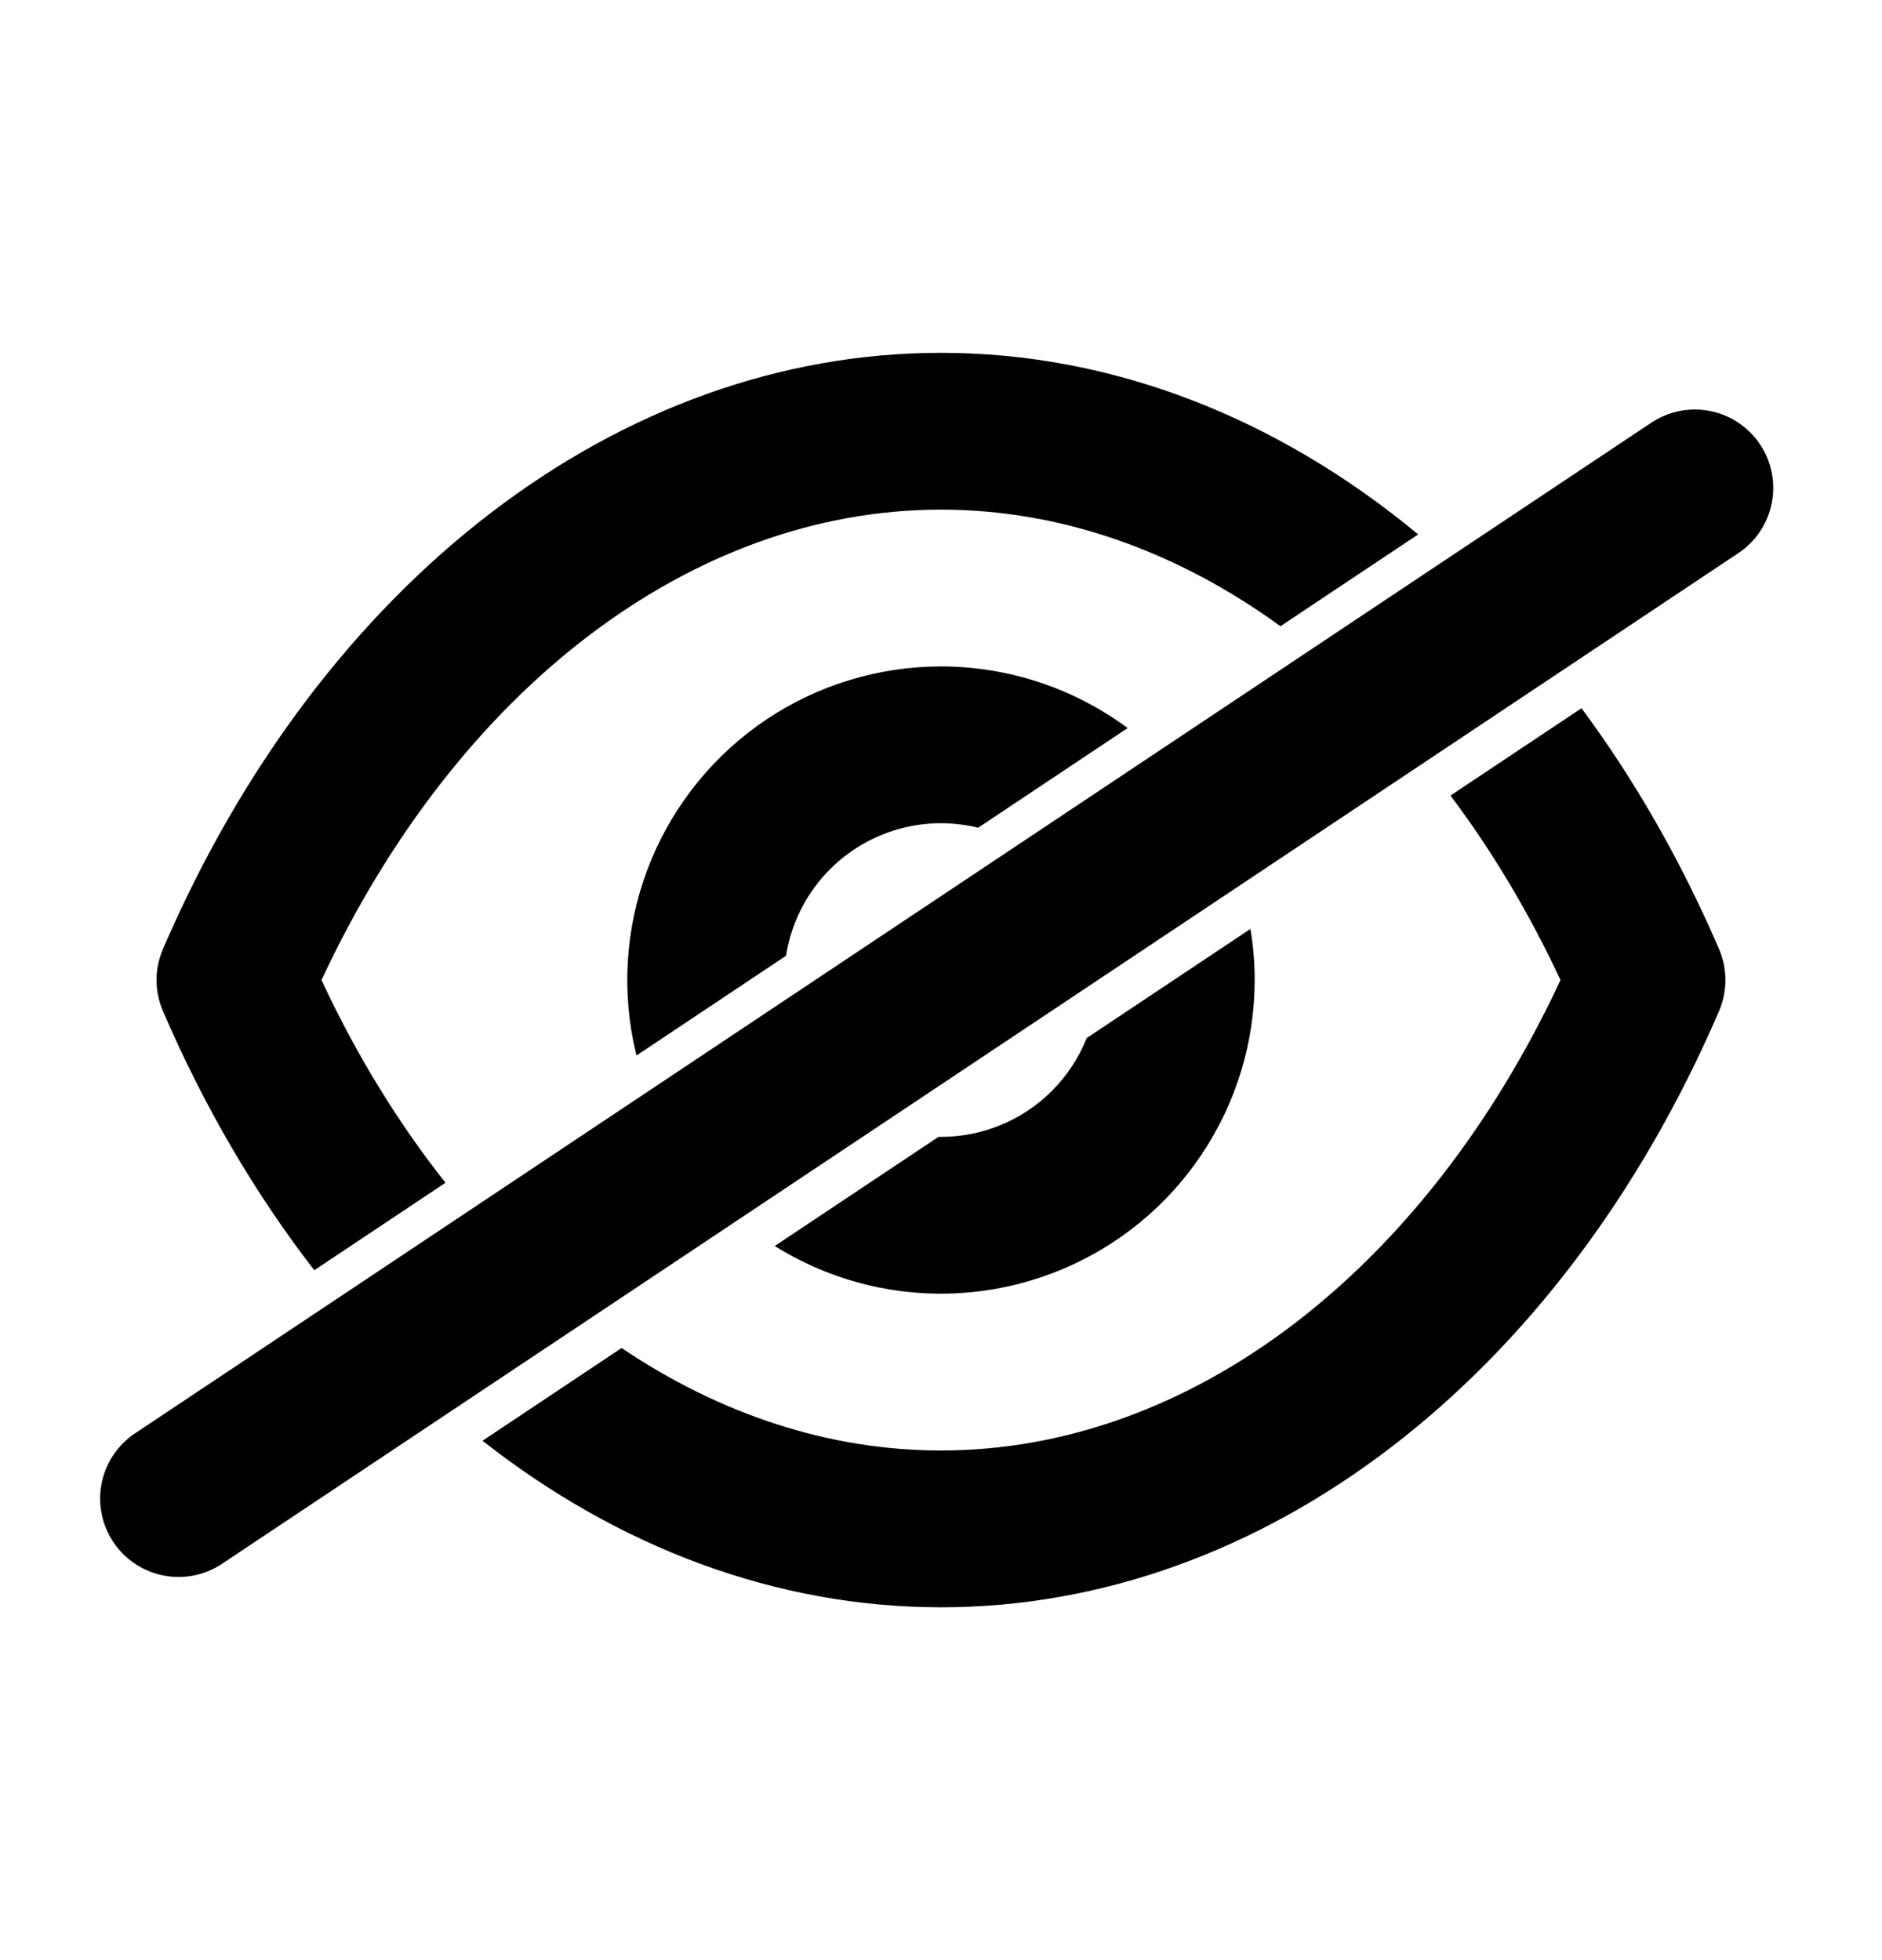 <svg width="24" height="25" viewBox="0 0 24 25" fill="none" xmlns="http://www.w3.org/2000/svg">
<path fill-rule="evenodd" clip-rule="evenodd" d="M20.168 9.033C20.842 9.941 21.432 10.969 21.92 12.1C21.975 12.226 22.003 12.362 22.003 12.5C22.003 12.638 21.975 12.774 21.92 12.9C19.9 17.59 16.1 20.5 12 20.5C9.907 20.5 7.893 19.742 6.153 18.376L7.927 17.193C9.182 18.038 10.572 18.5 12 18.5C15.18 18.5 18.17 16.21 19.9 12.5C19.496 11.635 19.024 10.847 18.497 10.147L20.168 9.033ZM18.085 6.816C16.292 5.329 14.188 4.5 12 4.5C7.9 4.5 4.1 7.41 2.08 12.1C2.025 12.226 1.996 12.362 1.996 12.5C1.996 12.638 2.025 12.774 2.08 12.9C2.609 14.129 3.261 15.236 4.008 16.201L5.681 15.085C5.082 14.329 4.548 13.462 4.1 12.5C5.83 8.79 8.82 6.5 12 6.5C13.526 6.5 15.009 7.028 16.329 7.987L18.085 6.816ZM14.38 9.286C13.696 8.779 12.862 8.5 12 8.5C11.209 8.5 10.435 8.735 9.777 9.174C9.12 9.614 8.607 10.238 8.304 10.969C8.001 11.7 7.922 12.504 8.076 13.28C8.089 13.341 8.102 13.402 8.117 13.462L10.024 12.19C10.028 12.163 10.033 12.137 10.038 12.11C10.115 11.722 10.306 11.366 10.585 11.086C10.865 10.806 11.221 10.616 11.609 10.538C11.897 10.481 12.192 10.488 12.474 10.557L14.38 9.286ZM11.968 14.5C11.979 14.5 11.989 14.5 12 14.5C12.53 14.5 13.039 14.289 13.414 13.914C13.608 13.72 13.758 13.49 13.858 13.24L15.946 11.848C15.982 12.062 16 12.28 16 12.5C16 13.291 15.765 14.065 15.325 14.722C14.886 15.38 14.261 15.893 13.53 16.195C12.799 16.498 11.995 16.578 11.219 16.423C10.742 16.328 10.288 16.147 9.88 15.892L11.968 14.5Z" fill="black"/>
<line x1="2.277" y1="19.113" x2="21.613" y2="6.223" stroke="black" stroke-width="2" stroke-linecap="round"/>
</svg>
